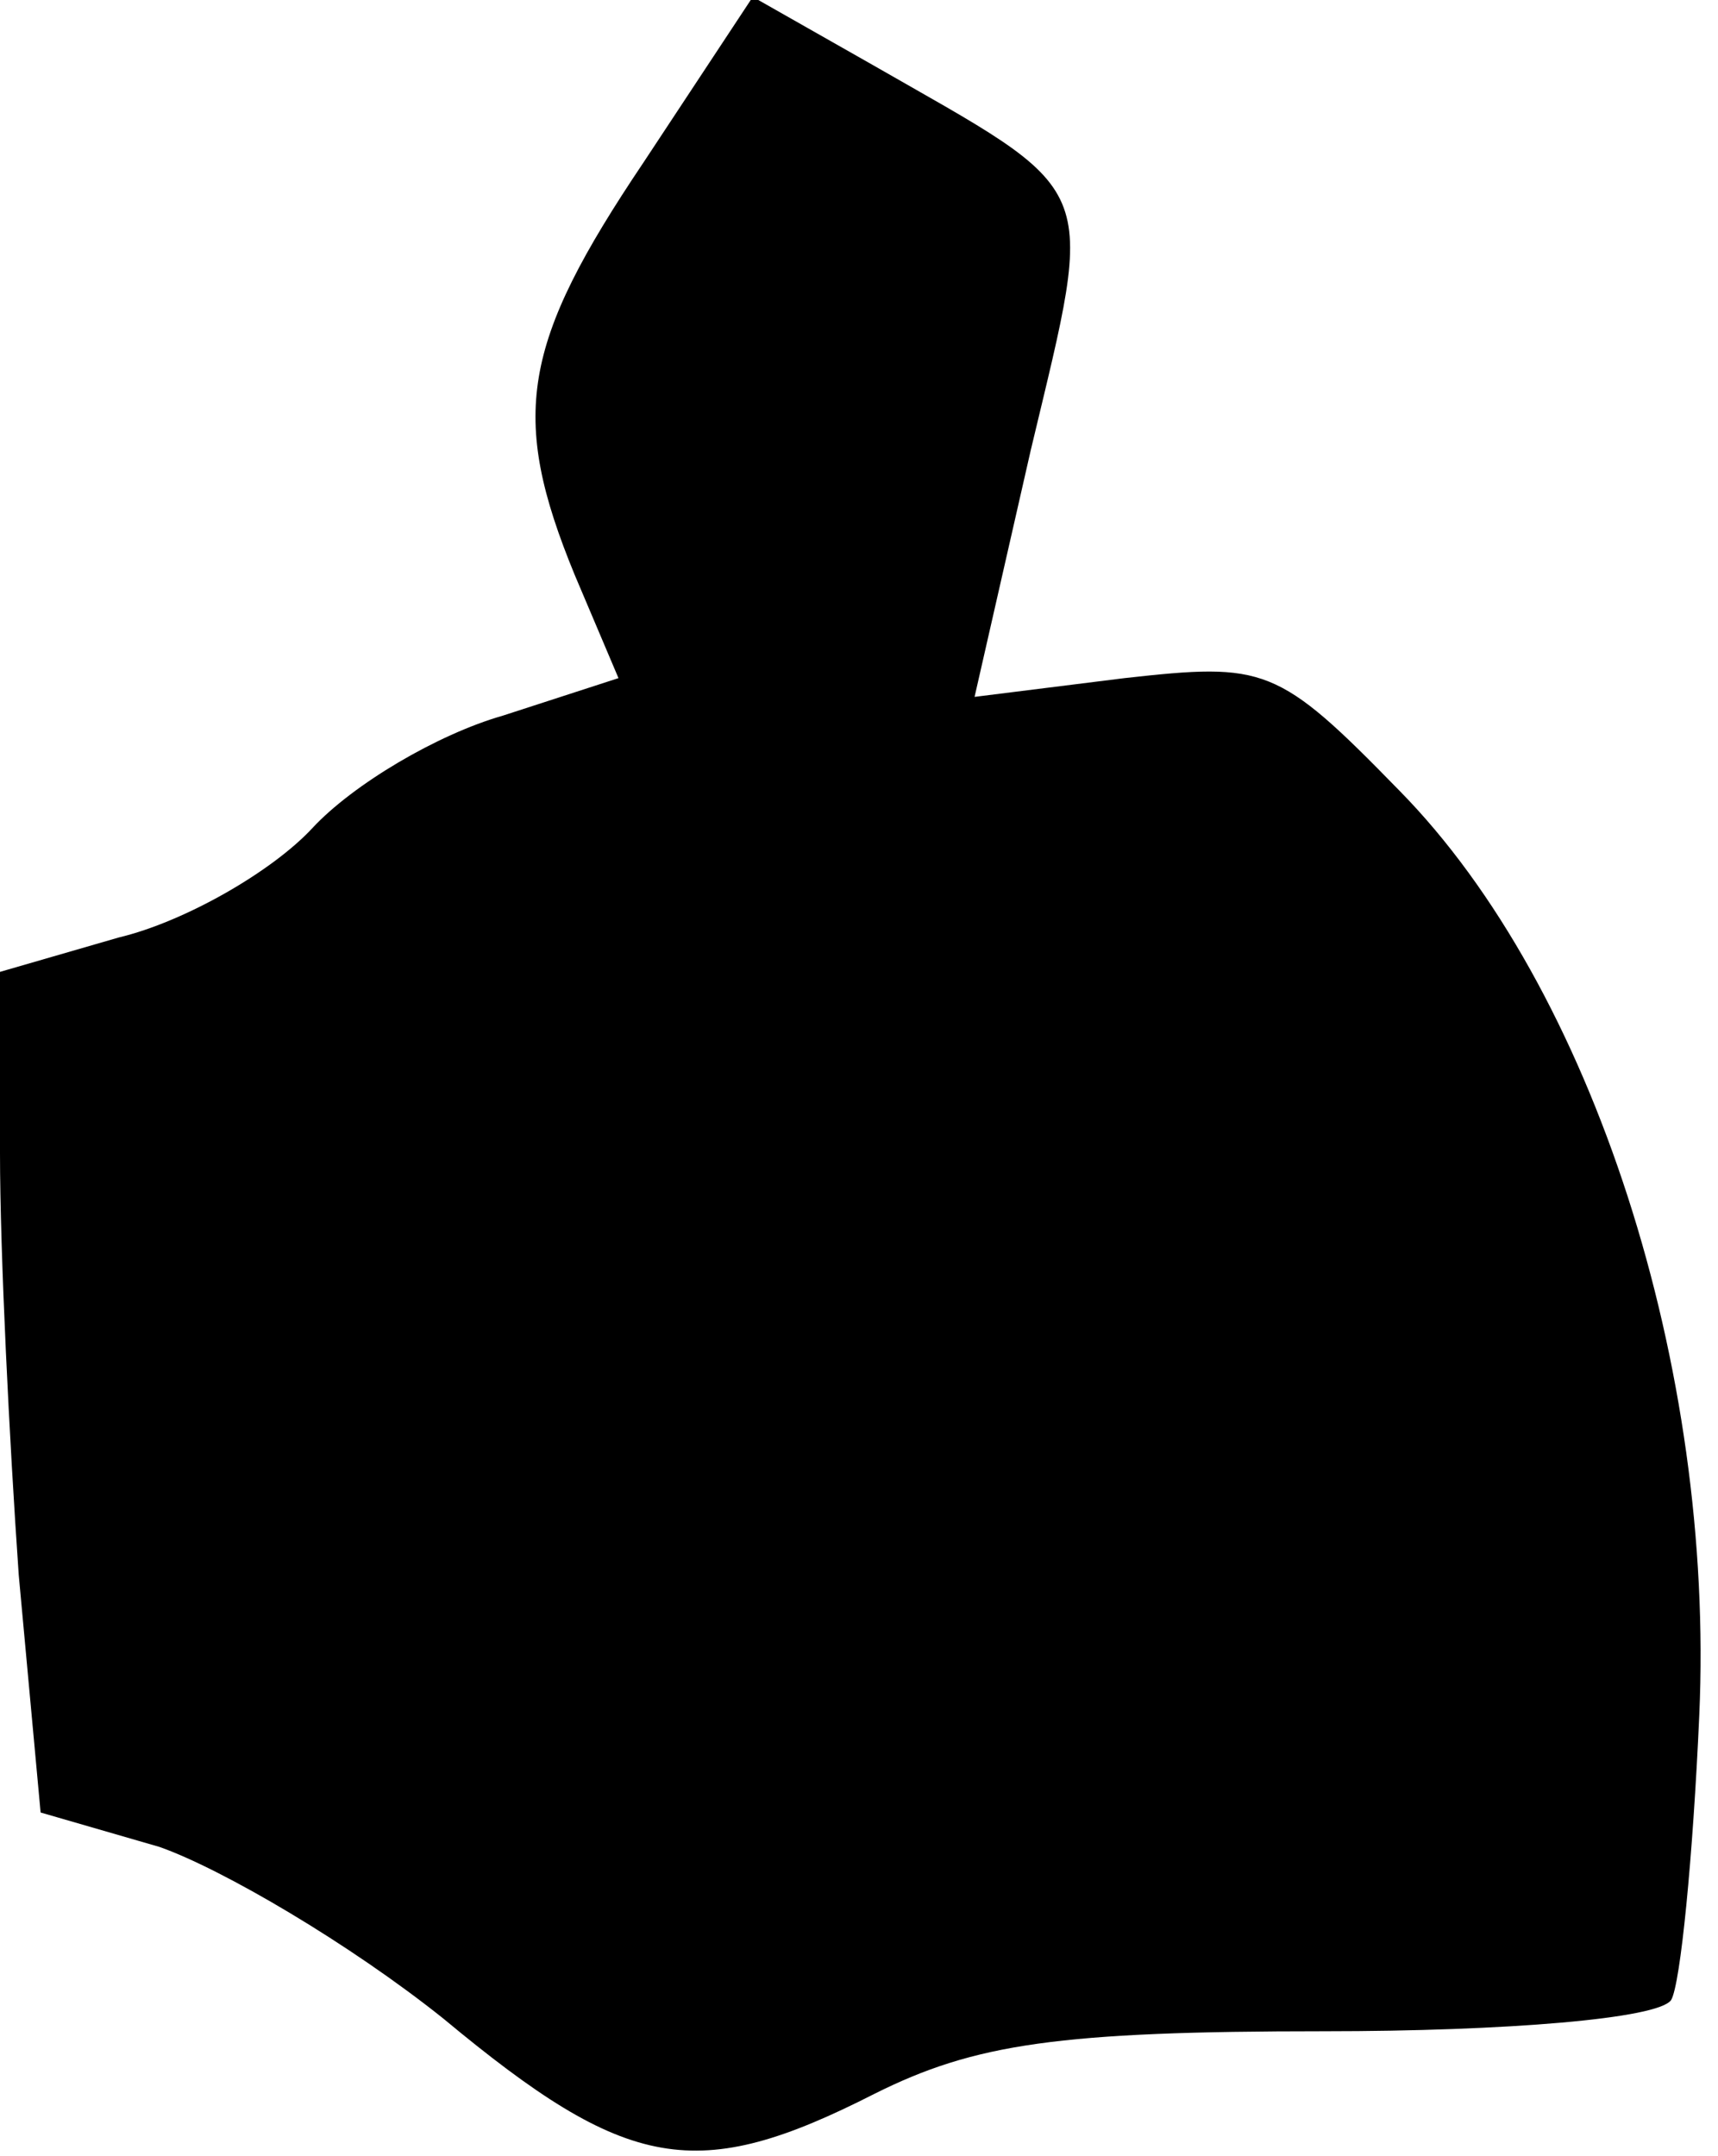 <?xml version="1.0" standalone="no"?>
<!DOCTYPE svg PUBLIC "-//W3C//DTD SVG 20010904//EN"
 "http://www.w3.org/TR/2001/REC-SVG-20010904/DTD/svg10.dtd">
<svg version="1.0" xmlns="http://www.w3.org/2000/svg"
 width="55pt" height="69pt" viewBox="0 0 55 69"
 preserveAspectRatio="xMidYMid meet">
<g transform="translate(0,69) scale(0.1,-0.1)"
fill="#000000" stroke="none">
<path fill="#000000" stroke="none" d="M206 638 c-39 -58 -43 -81 -22 -132
l14 -33 -37 -12 c-21 -6 -48 -22 -61 -36 -13 -14 -41 -30 -62 -35 l-38 -11 0
-58 c0 -32 3 -92 6 -135 l7 -76 38 -11 c20 -7 61 -31 91 -55 59 -49 81 -53
138 -24 32 16 59 20 144 20 58 0 107 4 111 10 3 5 7 46 9 91 5 111 -34 233
-96 296 -39 40 -43 41 -88 36 l-48 -6 18 79 c21 88 23 81 -52 124 l-37 21 -35
-53z"/>
</g>
</svg>
